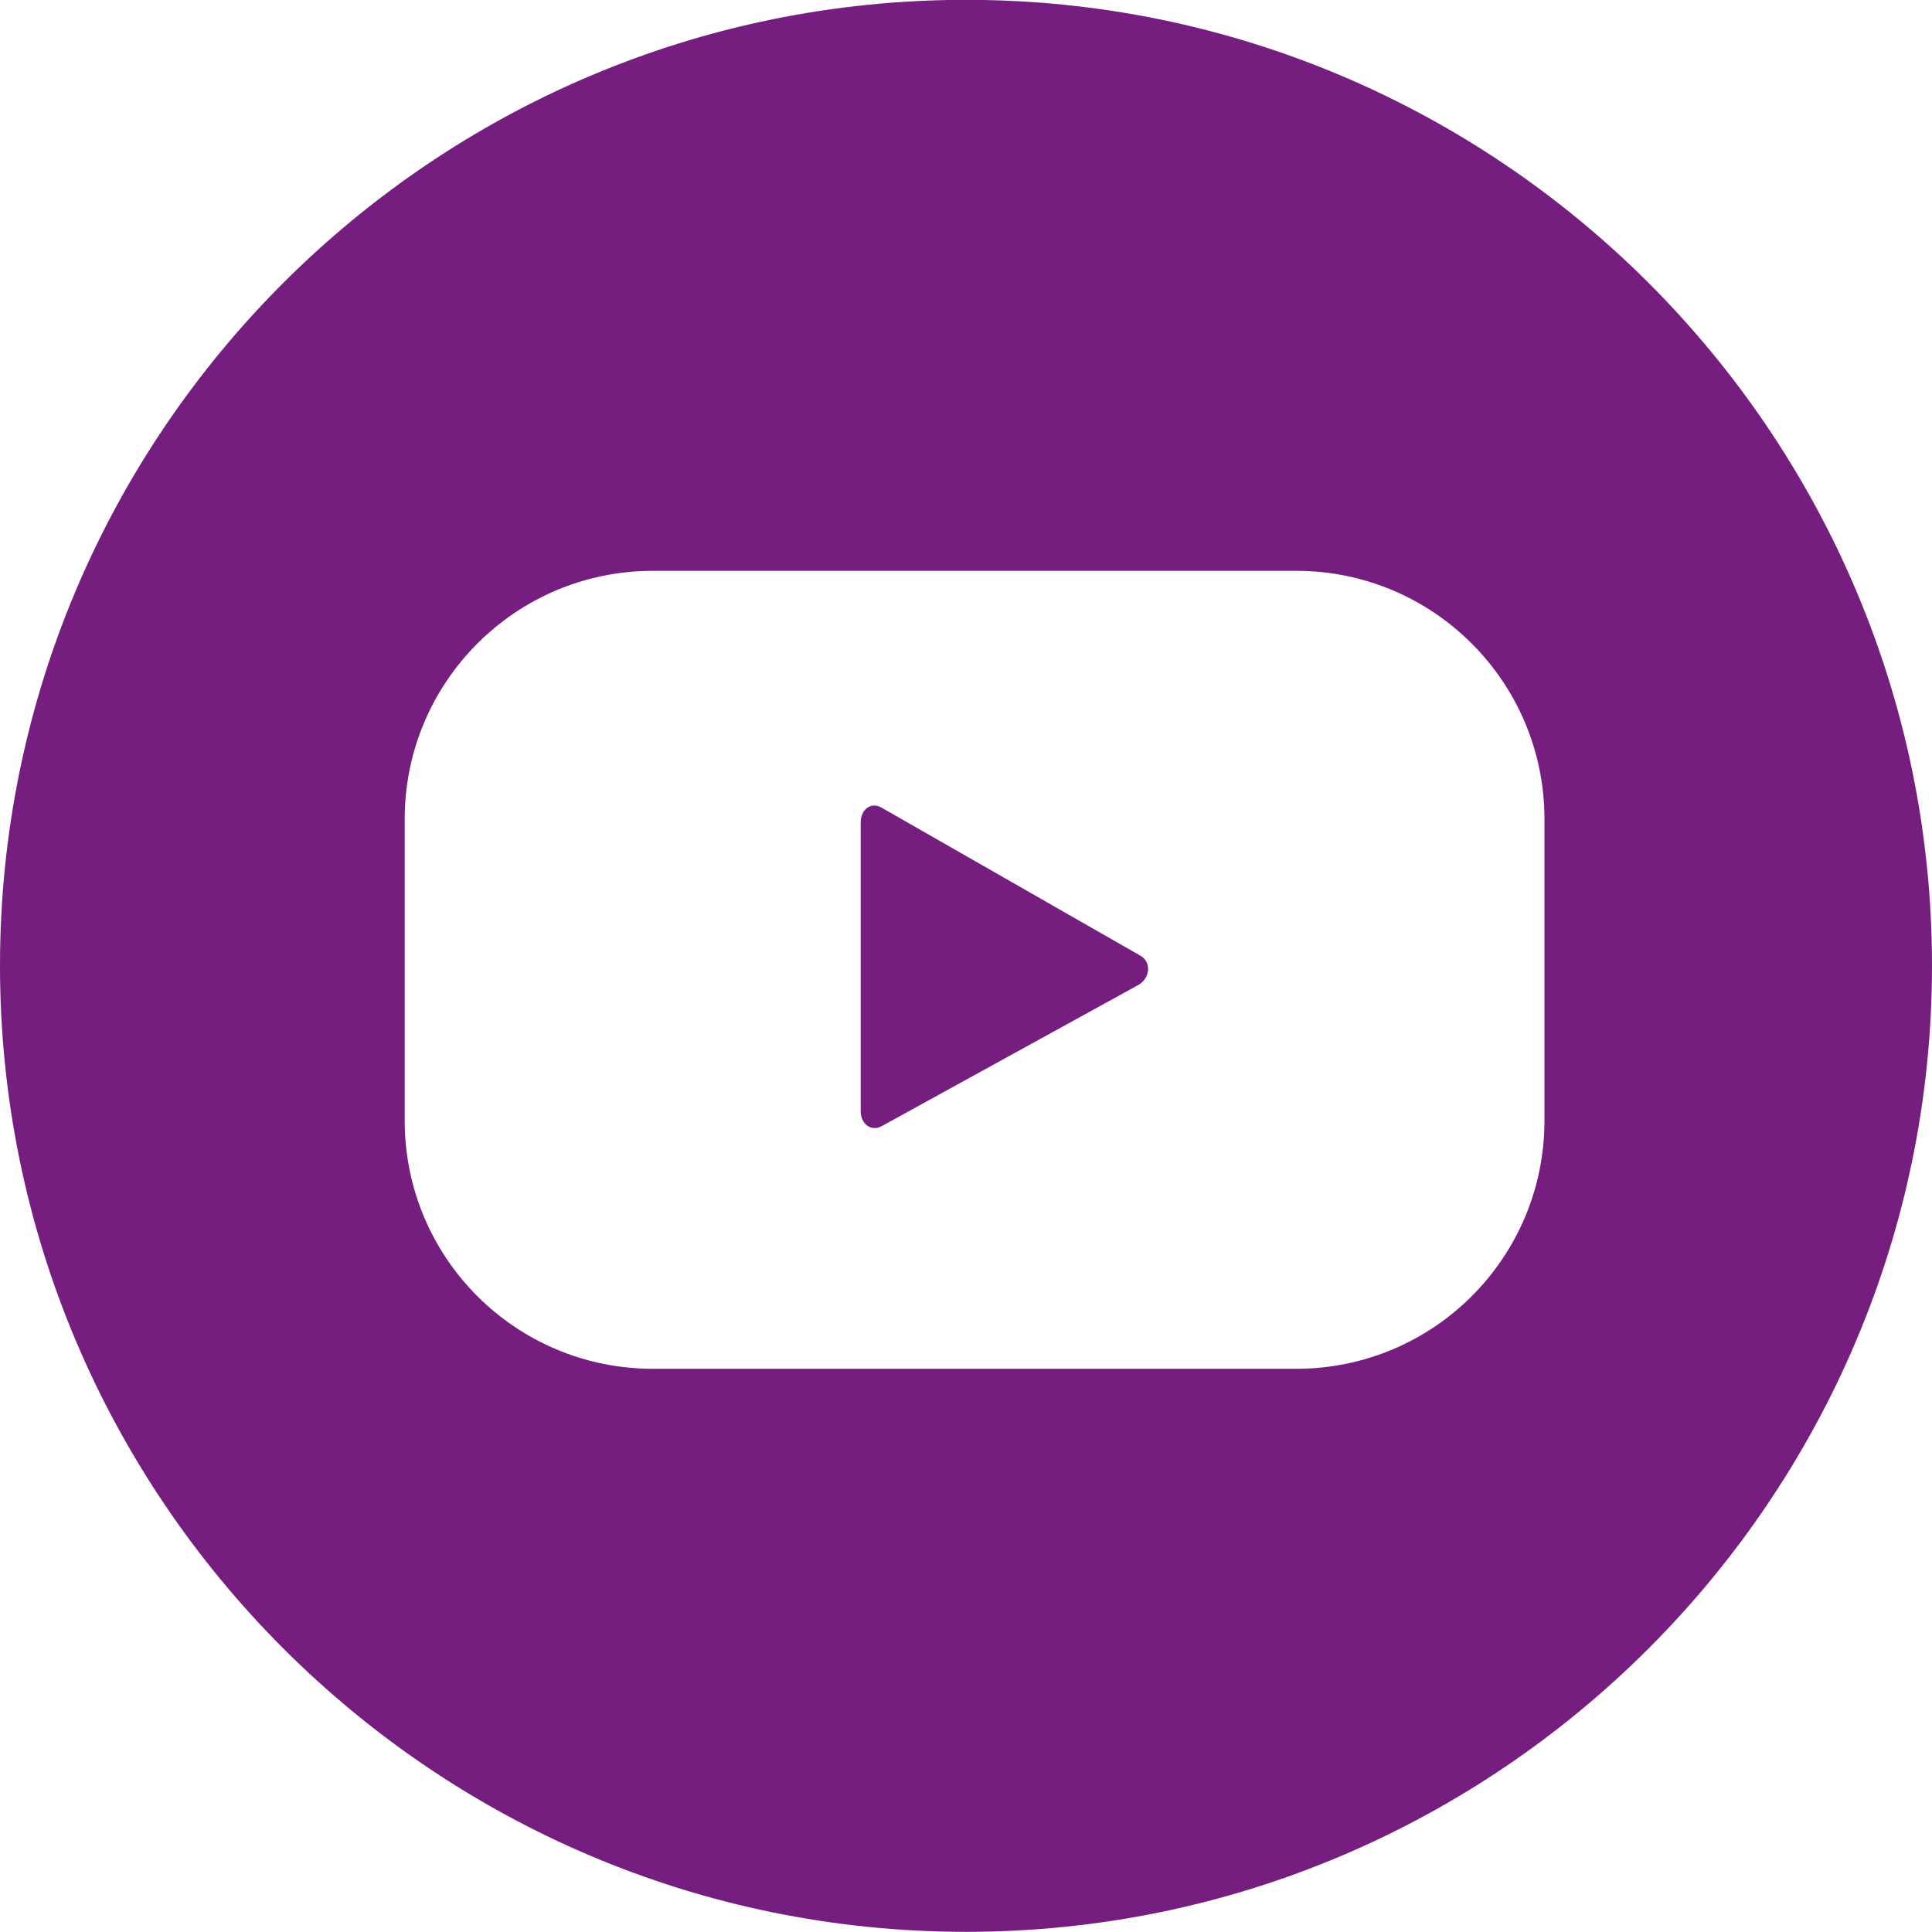 <?xml version="1.0" encoding="UTF-8" standalone="no"?>
<svg
   xmlns:dc="http://purl.org/dc/elements/1.1/"
   xmlns:cc="http://creativecommons.org/ns#"
   xmlns:rdf="http://www.w3.org/1999/02/22-rdf-syntax-ns#"
   xmlns:svg="http://www.w3.org/2000/svg"
   xmlns="http://www.w3.org/2000/svg"
   xmlns:sodipodi="http://sodipodi.sourceforge.net/DTD/sodipodi-0.dtd"
   xmlns:inkscape="http://www.inkscape.org/namespaces/inkscape"
   width="12.164mm"
   height="12.164mm"
   viewBox="0 0 12.164 12.164"
   version="1.1"
   id="svg7224"
   inkscape:version="1.0.1 (3bc2e813f5, 2020-09-07)"
   sodipodi:docname="youtube.svg">
  <defs
     id="defs7218" />
  <sodipodi:namedview
     id="base"
     pagecolor="#ffffff"
     bordercolor="#666666"
     borderopacity="1.0"
     inkscape:pageopacity="0.0"
     inkscape:pageshadow="2"
     inkscape:zoom="0.35"
     inkscape:cx="22.987001"
     inkscape:cy="22.986998"
     inkscape:document-units="mm"
     inkscape:current-layer="layer1"
     inkscape:document-rotation="0"
     showgrid="false"
     inkscape:window-width="1728"
     inkscape:window-height="1014"
     inkscape:window-x="188"
     inkscape:window-y="32"
     inkscape:window-maximized="0" />
  <g
     inkscape:label="Layer 1"
     inkscape:groupmode="layer"
     id="layer1"
     transform="translate(-99.751,-142.085)">
    <path
       style="fill:#751e7f;fill-opacity:1;fill-rule:nonzero;stroke:none;stroke-width:0.353"
       d="m 109.475,149.14 c 0,0.864 -0.699,1.563 -1.563,1.563 h -4.05 c -0.865,0 -1.563,-0.699 -1.563,-1.563 v -1.898 c 0,-0.861 0.697,-1.563 1.563,-1.563 h 4.05 c 0.864,0 1.563,0.701 1.563,1.563 z m -3.641,-7.056 c -3.356,0 -6.083,2.727 -6.083,6.081 0,3.351 2.727,6.083 6.083,6.083 3.351,0 6.081,-2.731 6.081,-6.083 0,-3.354 -2.73,-6.081 -6.081,-6.081"
       id="path4705" />
    <path
       style="fill:#751e7f;fill-opacity:1;fill-rule:nonzero;stroke:none;stroke-width:0.353"
       d="m 105.305,147.172 c -0.07,-0.043 -0.135,0.01 -0.135,0.091 v 1.818 c 0,0.08 0.065,0.13 0.131,0.095 l 1.616,-0.889 c 0.073,-0.04 0.088,-0.142 0.014,-0.185 l -1.626,-0.93"
       id="path4707" />
  </g>
</svg>
